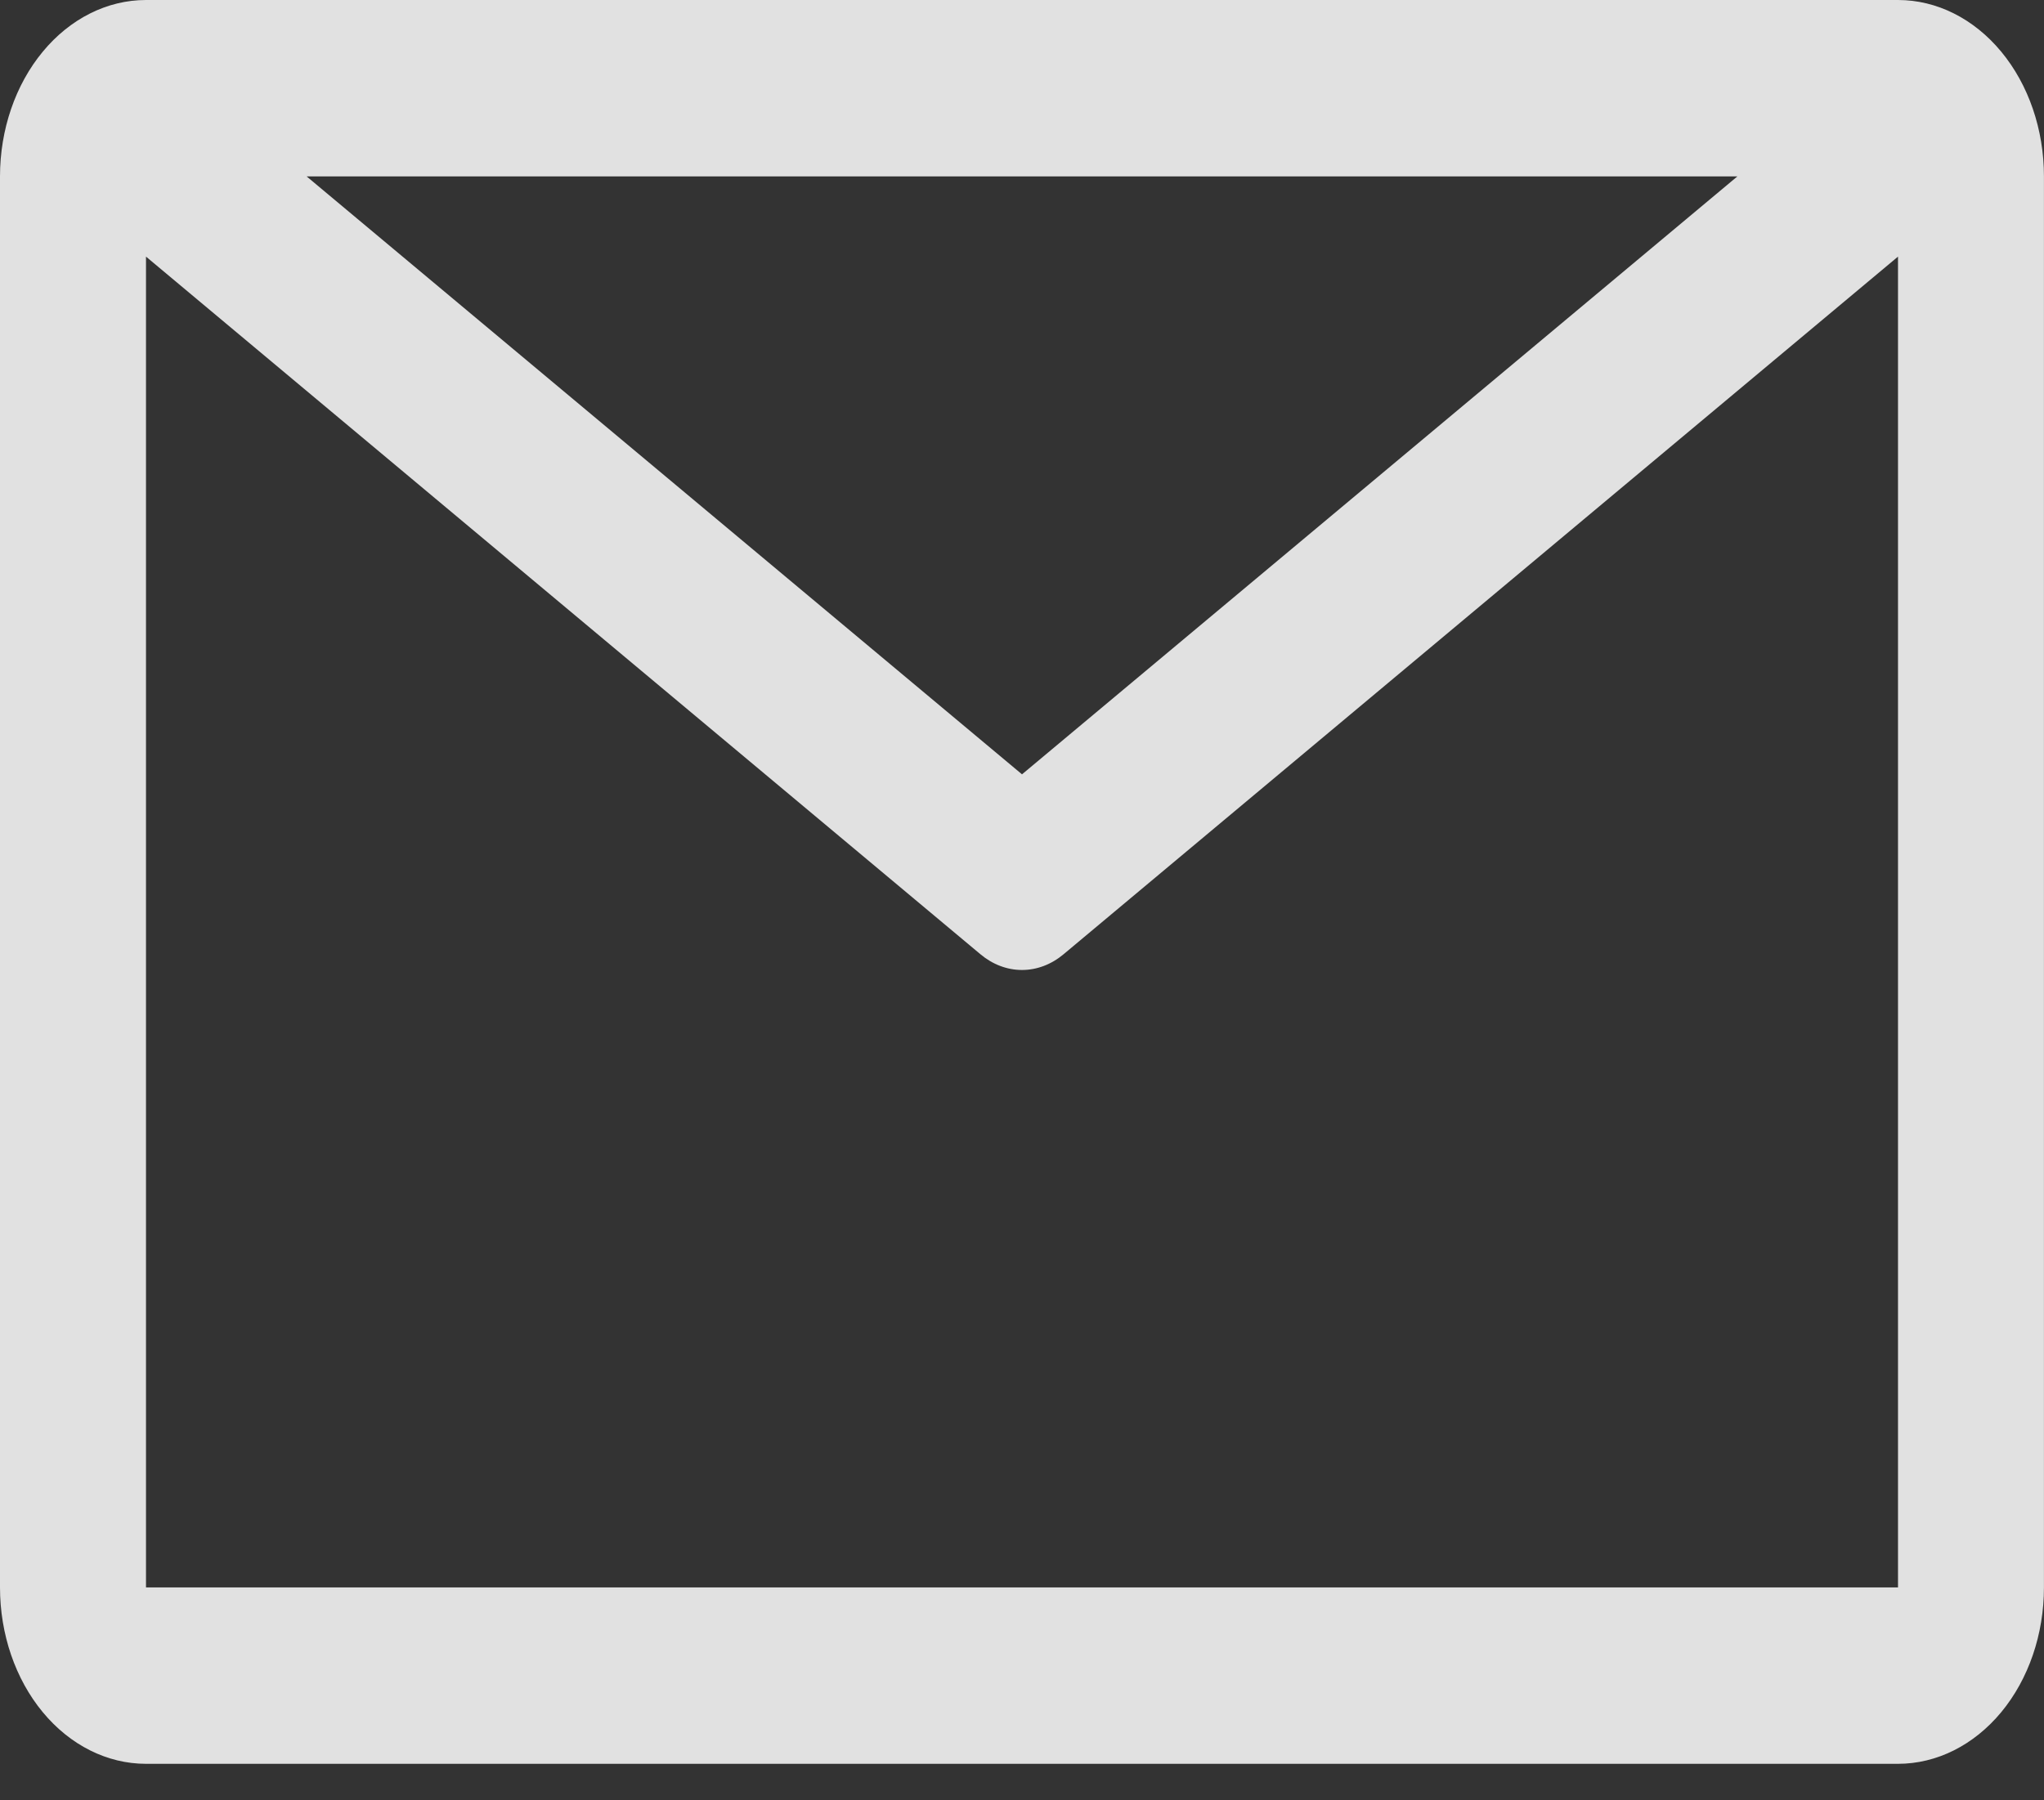 <svg width="42" height="37" viewBox="0 0 42 37" fill="none" xmlns="http://www.w3.org/2000/svg">
<rect x="0" y="0" width="42" height="37" fill="#333333" stroke="none"/>
<path d="M39 0H3C2.204 0 1.441 0.382 0.879 1.062C0.316 1.742 0 2.664 0 3.625V32.625C0 33.587 0.316 34.509 0.879 35.189C1.441 35.868 2.204 36.25 3 36.25H39C39.795 36.25 40.558 35.868 41.121 35.189C41.684 34.509 41.999 33.587 41.999 32.625V3.625C41.999 2.664 41.684 1.742 41.121 1.062C40.558 0.382 39.795 0 39 0ZM35.7 3.625L21 15.914L6.3 3.625H35.7ZM3 32.625V5.274L20.145 19.611C20.396 19.822 20.694 19.935 21 19.935C21.305 19.935 21.604 19.822 21.855 19.611L39 5.274V32.625H3Z" fill="white" fill-opacity="0.85"/>
</svg>
